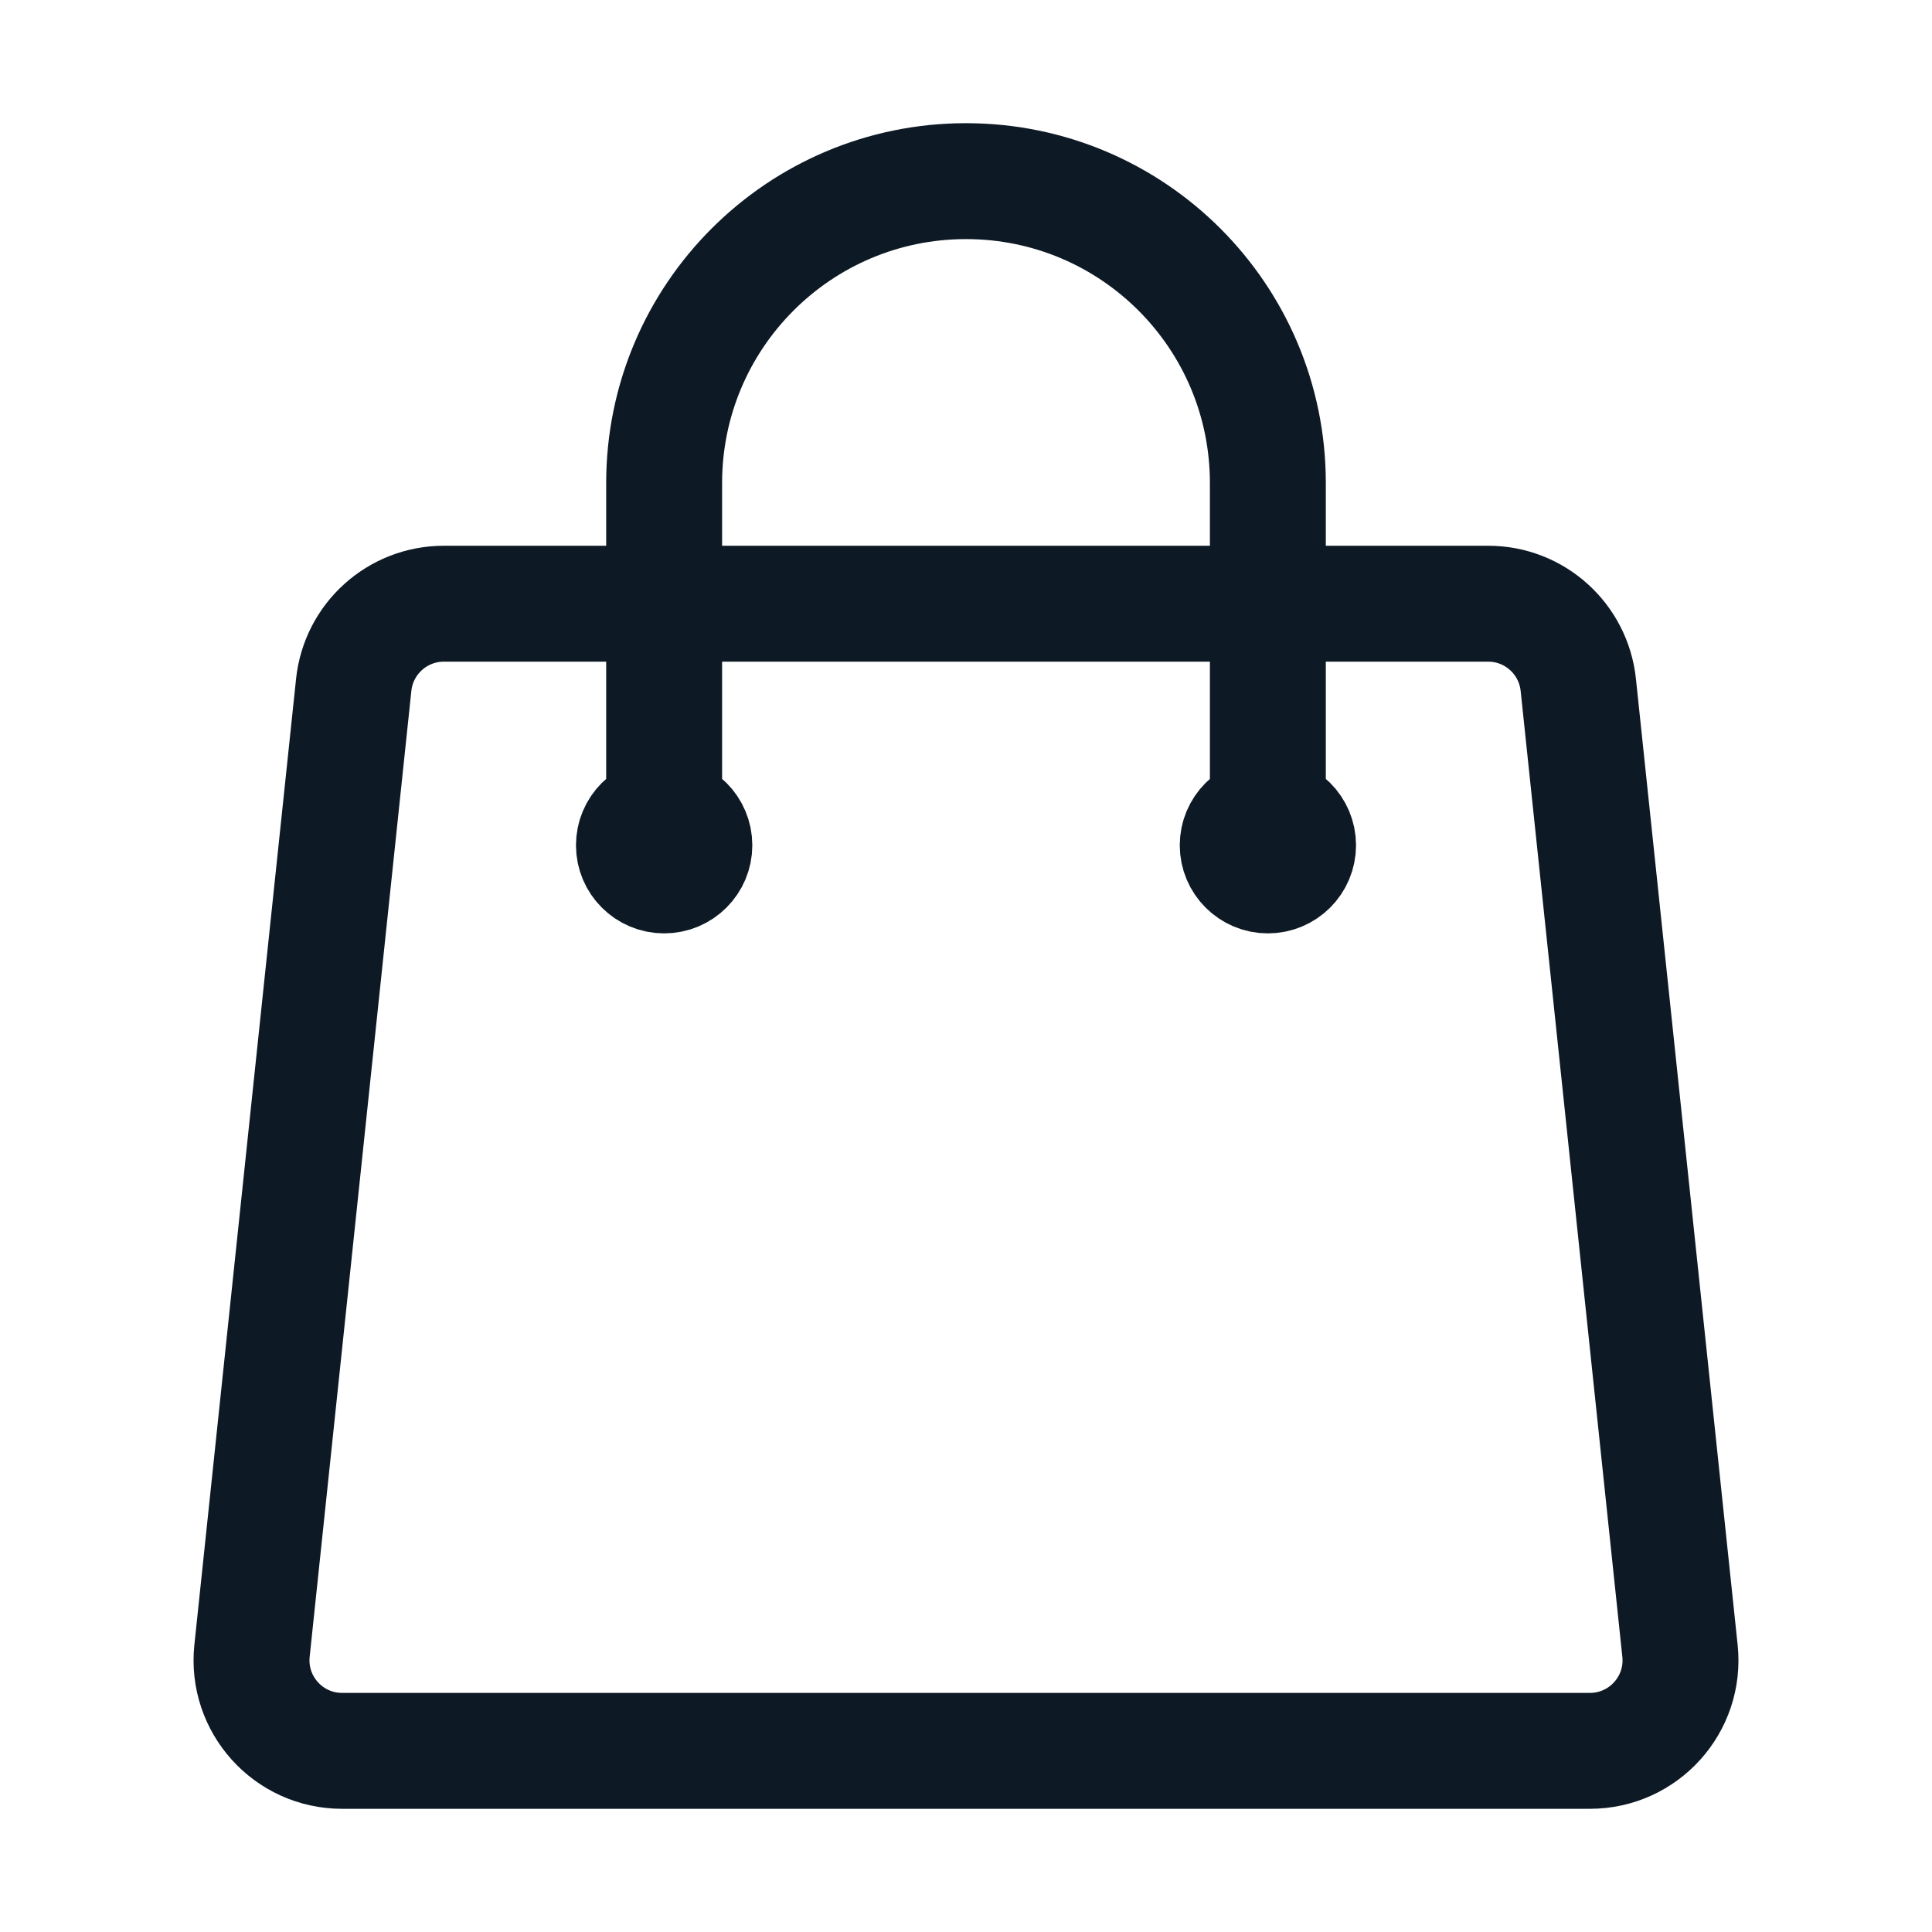 <svg width="25" height="25" viewBox="0 0 25 25" fill="none" xmlns="http://www.w3.org/2000/svg">
<path d="M16.406 10.938V6.25C16.406 4.093 14.658 2.344 12.5 2.344C10.343 2.344 8.594 4.093 8.594 6.25V10.938M20.423 8.862L21.739 21.362C21.812 22.054 21.269 22.656 20.573 22.656H4.427C3.731 22.656 3.189 22.054 3.261 21.362L4.577 8.862C4.64 8.265 5.143 7.812 5.743 7.812H19.258C19.857 7.812 20.36 8.265 20.423 8.862ZM8.985 10.938C8.985 11.153 8.81 11.328 8.594 11.328C8.378 11.328 8.203 11.153 8.203 10.938C8.203 10.722 8.378 10.547 8.594 10.547C8.81 10.547 8.985 10.722 8.985 10.938ZM16.797 10.938C16.797 11.153 16.622 11.328 16.406 11.328C16.191 11.328 16.016 11.153 16.016 10.938C16.016 10.722 16.191 10.547 16.406 10.547C16.622 10.547 16.797 10.722 16.797 10.938Z" stroke="#0D1A26" stroke-width="1.5" stroke-linecap="round" stroke-linejoin="round"/>
</svg>
